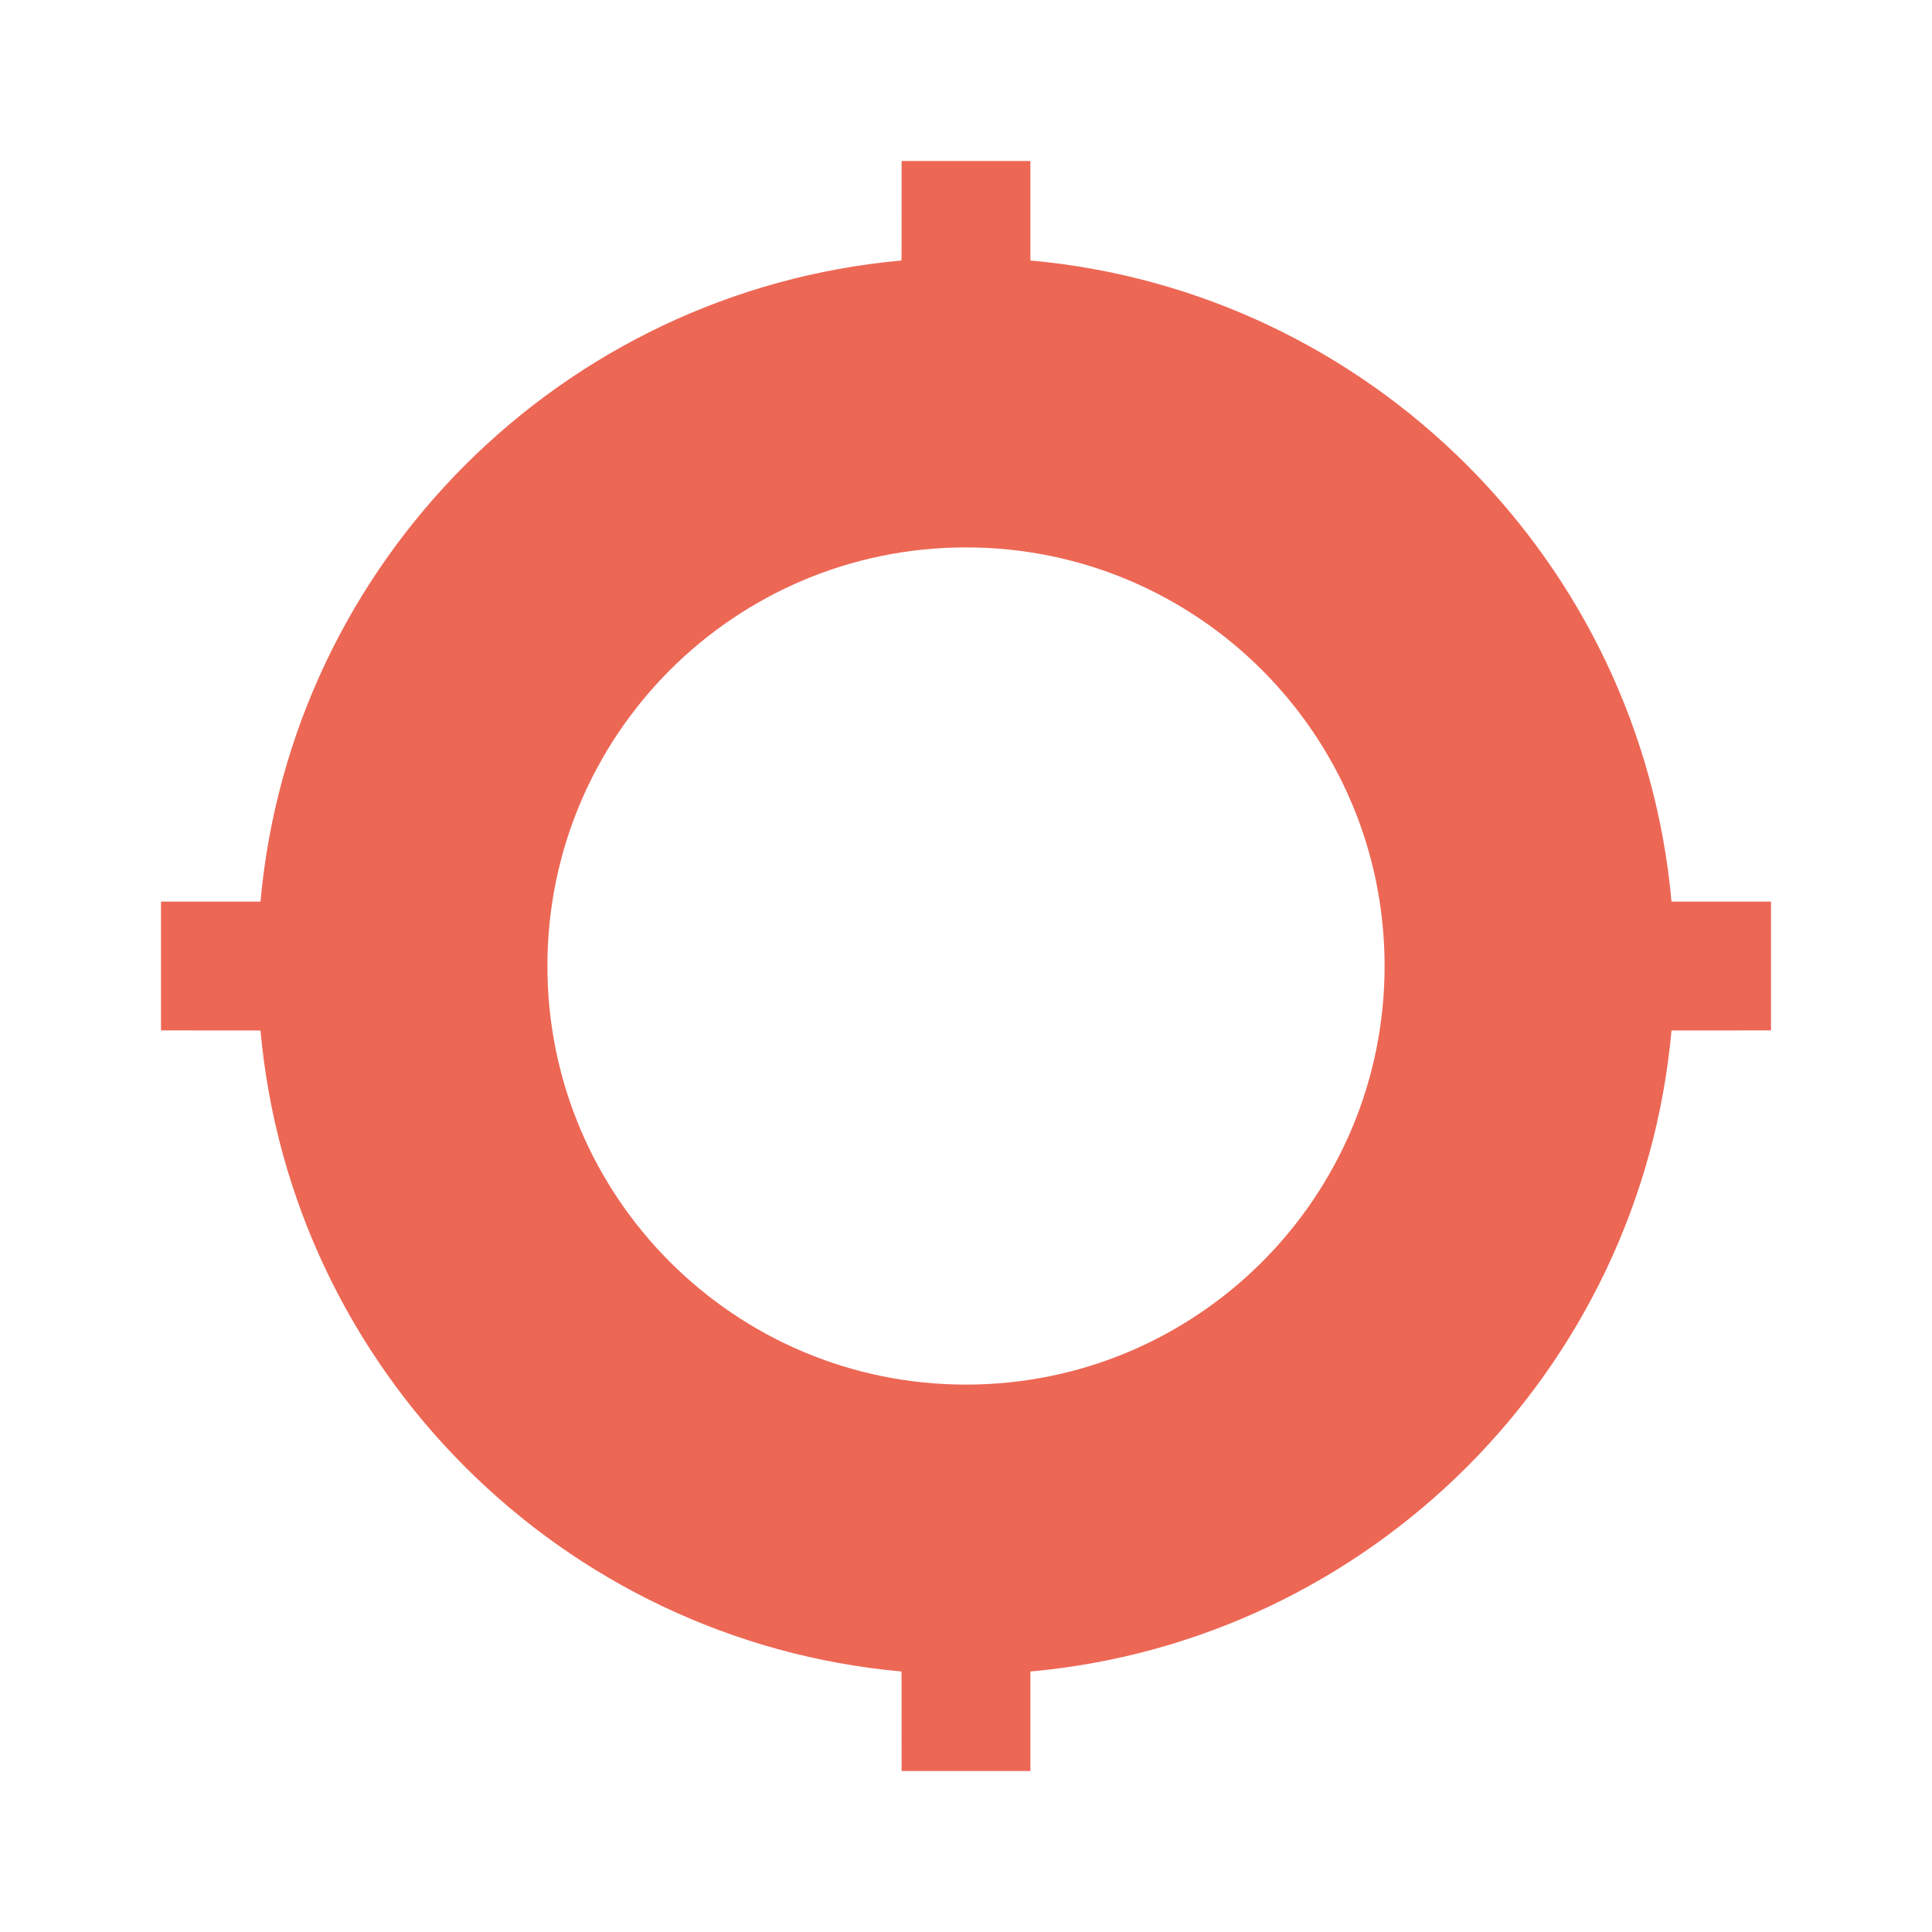 <?xml version="1.0" encoding="UTF-8"?>
<svg width="24px" height="24px" viewBox="0 0 24 24" version="1.1" xmlns="http://www.w3.org/2000/svg" xmlns:xlink="http://www.w3.org/1999/xlink">
    <title>指令跟踪</title>
    <g id="页面-1" stroke="none" stroke-width="1" fill="none" fill-rule="evenodd">
        <g id="svg" transform="translate(-20, -75)">
            <g id="指令跟踪" transform="translate(20, 75)">
                <rect id="Rectangle-21" x="0" y="0" width="24" height="24"></rect>
                <path d="M12.8,2 L12.8,3.236 C17.022,3.616 20.384,6.978 20.764,11.2 L22,11.2 L22,12.8 L20.764,12.801 C20.383,17.022 17.021,20.384 12.8,20.764 L12.8,22 L11.2,22 L11.199,20.764 C6.978,20.383 3.617,17.022 3.236,12.801 L2,12.8 L2,11.2 L3.236,11.2 C3.616,6.979 6.978,3.617 11.199,3.236 L11.2,2 L12.8,2 Z M12,6.8 C9.128,6.8 6.8,9.128 6.8,12 C6.8,14.872 9.128,17.2 12,17.2 C14.872,17.2 17.2,14.872 17.2,12 C17.2,9.128 14.872,6.8 12,6.8 Z" id="形状结合" fill="#ED6755" fill-rule="nonzero"></path>
            </g>
        </g>
    </g>
</svg>